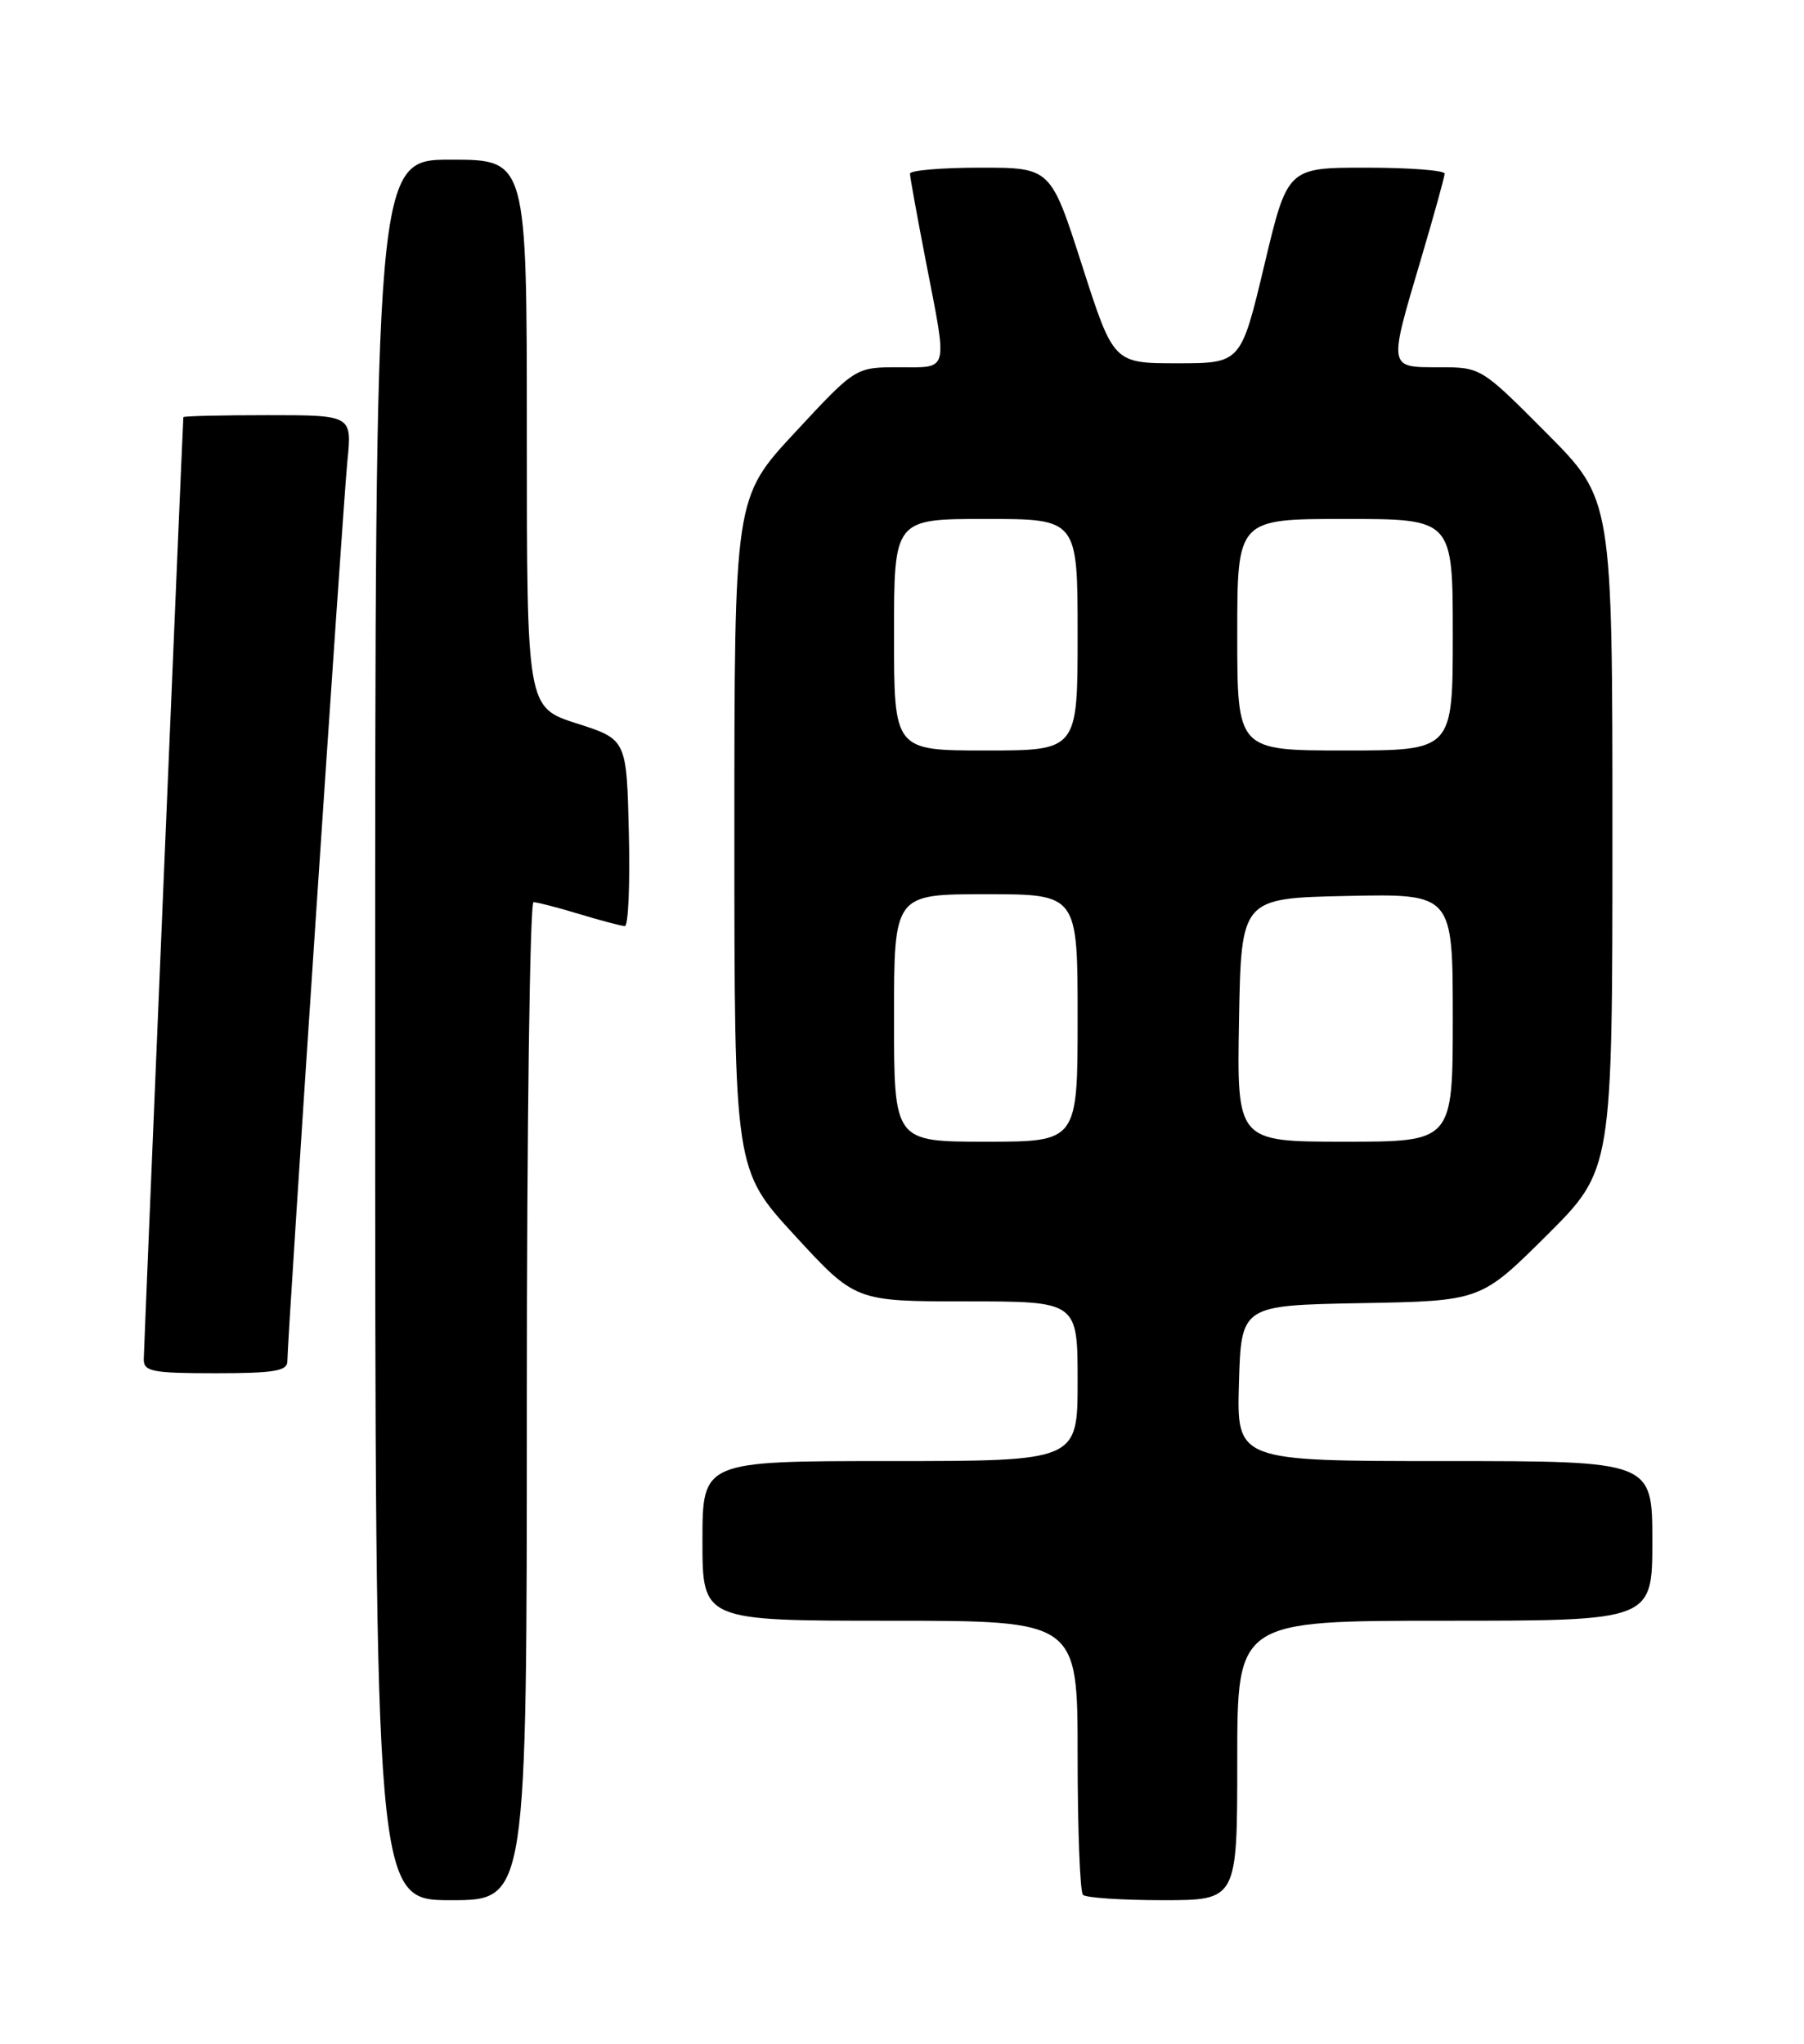 <?xml version="1.0" encoding="UTF-8" standalone="no"?>
<!DOCTYPE svg PUBLIC "-//W3C//DTD SVG 1.1//EN" "http://www.w3.org/Graphics/SVG/1.1/DTD/svg11.dtd" >
<svg xmlns="http://www.w3.org/2000/svg" xmlns:xlink="http://www.w3.org/1999/xlink" version="1.1" viewBox="0 0 226 256">
 <g >
 <path fill="currentColor"
d=" M 66.00 175.50 C 66.00 141.12 66.38 113.00 66.84 113.00 C 67.30 113.00 69.89 113.67 72.59 114.49 C 75.29 115.31 77.85 115.98 78.28 115.99 C 78.71 116.00 78.94 110.74 78.78 104.30 C 78.50 92.61 78.50 92.61 72.25 90.61 C 66.00 88.61 66.00 88.61 66.00 54.31 C 66.00 20.00 66.00 20.00 56.50 20.00 C 47.00 20.00 47.00 20.00 47.00 129.00 C 47.00 238.00 47.00 238.00 56.50 238.00 C 66.00 238.00 66.00 238.00 66.00 175.50 Z  M 155.00 220.50 C 155.00 203.00 155.00 203.00 181.00 203.00 C 207.00 203.00 207.00 203.00 207.00 193.00 C 207.00 183.00 207.00 183.00 180.96 183.00 C 154.93 183.00 154.93 183.00 155.21 173.25 C 155.50 163.50 155.50 163.50 170.50 163.22 C 185.50 162.95 185.50 162.95 193.75 154.75 C 202.00 146.54 202.00 146.54 202.00 104.54 C 202.00 62.54 202.00 62.54 193.77 54.27 C 185.54 46.00 185.54 46.00 180.27 46.00 C 173.89 46.00 173.93 46.22 178.00 32.50 C 179.63 27.00 180.97 22.16 180.98 21.75 C 180.99 21.34 176.57 21.00 171.15 21.00 C 161.29 21.00 161.29 21.00 158.38 33.25 C 155.46 45.50 155.46 45.50 147.48 45.50 C 139.50 45.50 139.50 45.50 135.56 33.25 C 131.63 21.00 131.63 21.00 122.81 21.00 C 117.97 21.00 114.00 21.34 114.00 21.75 C 114.00 22.16 114.90 27.13 116.00 32.79 C 118.73 46.83 118.94 46.00 112.59 46.00 C 107.17 46.00 107.17 46.00 99.59 54.17 C 92.00 62.33 92.00 62.33 92.00 104.43 C 92.00 146.52 92.00 146.52 99.58 154.76 C 107.16 163.00 107.16 163.00 121.08 163.00 C 135.00 163.00 135.00 163.00 135.00 173.00 C 135.00 183.00 135.00 183.00 111.50 183.00 C 88.00 183.00 88.00 183.00 88.00 193.00 C 88.00 203.00 88.00 203.00 111.50 203.00 C 135.00 203.00 135.00 203.00 135.00 219.83 C 135.00 229.09 135.30 236.97 135.67 237.33 C 136.03 237.70 140.53 238.00 145.67 238.00 C 155.00 238.00 155.00 238.00 155.00 220.50 Z  M 36.00 170.51 C 36.00 167.66 42.95 63.47 43.52 57.75 C 44.10 52.00 44.10 52.00 33.55 52.00 C 27.75 52.00 22.99 52.11 22.97 52.25 C 22.89 53.07 18.03 168.82 18.01 170.25 C 18.00 171.79 19.09 172.00 27.00 172.00 C 34.31 172.00 36.00 171.72 36.00 170.51 Z  M 112.00 127.50 C 112.00 112.00 112.00 112.00 123.50 112.00 C 135.00 112.00 135.00 112.00 135.00 127.50 C 135.00 143.00 135.00 143.00 123.50 143.00 C 112.00 143.00 112.00 143.00 112.00 127.50 Z  M 155.22 127.75 C 155.50 112.50 155.50 112.50 168.75 112.22 C 182.00 111.94 182.00 111.94 182.00 127.47 C 182.00 143.00 182.00 143.00 168.47 143.00 C 154.95 143.00 154.95 143.00 155.22 127.75 Z  M 112.00 79.50 C 112.00 65.00 112.00 65.00 123.50 65.00 C 135.00 65.00 135.00 65.00 135.00 79.50 C 135.00 94.00 135.00 94.00 123.50 94.00 C 112.00 94.00 112.00 94.00 112.00 79.50 Z  M 155.00 79.50 C 155.00 65.00 155.00 65.00 168.50 65.00 C 182.00 65.00 182.00 65.00 182.00 79.50 C 182.00 94.00 182.00 94.00 168.50 94.00 C 155.00 94.00 155.00 94.00 155.00 79.50 Z "/>
</g>
</svg>
